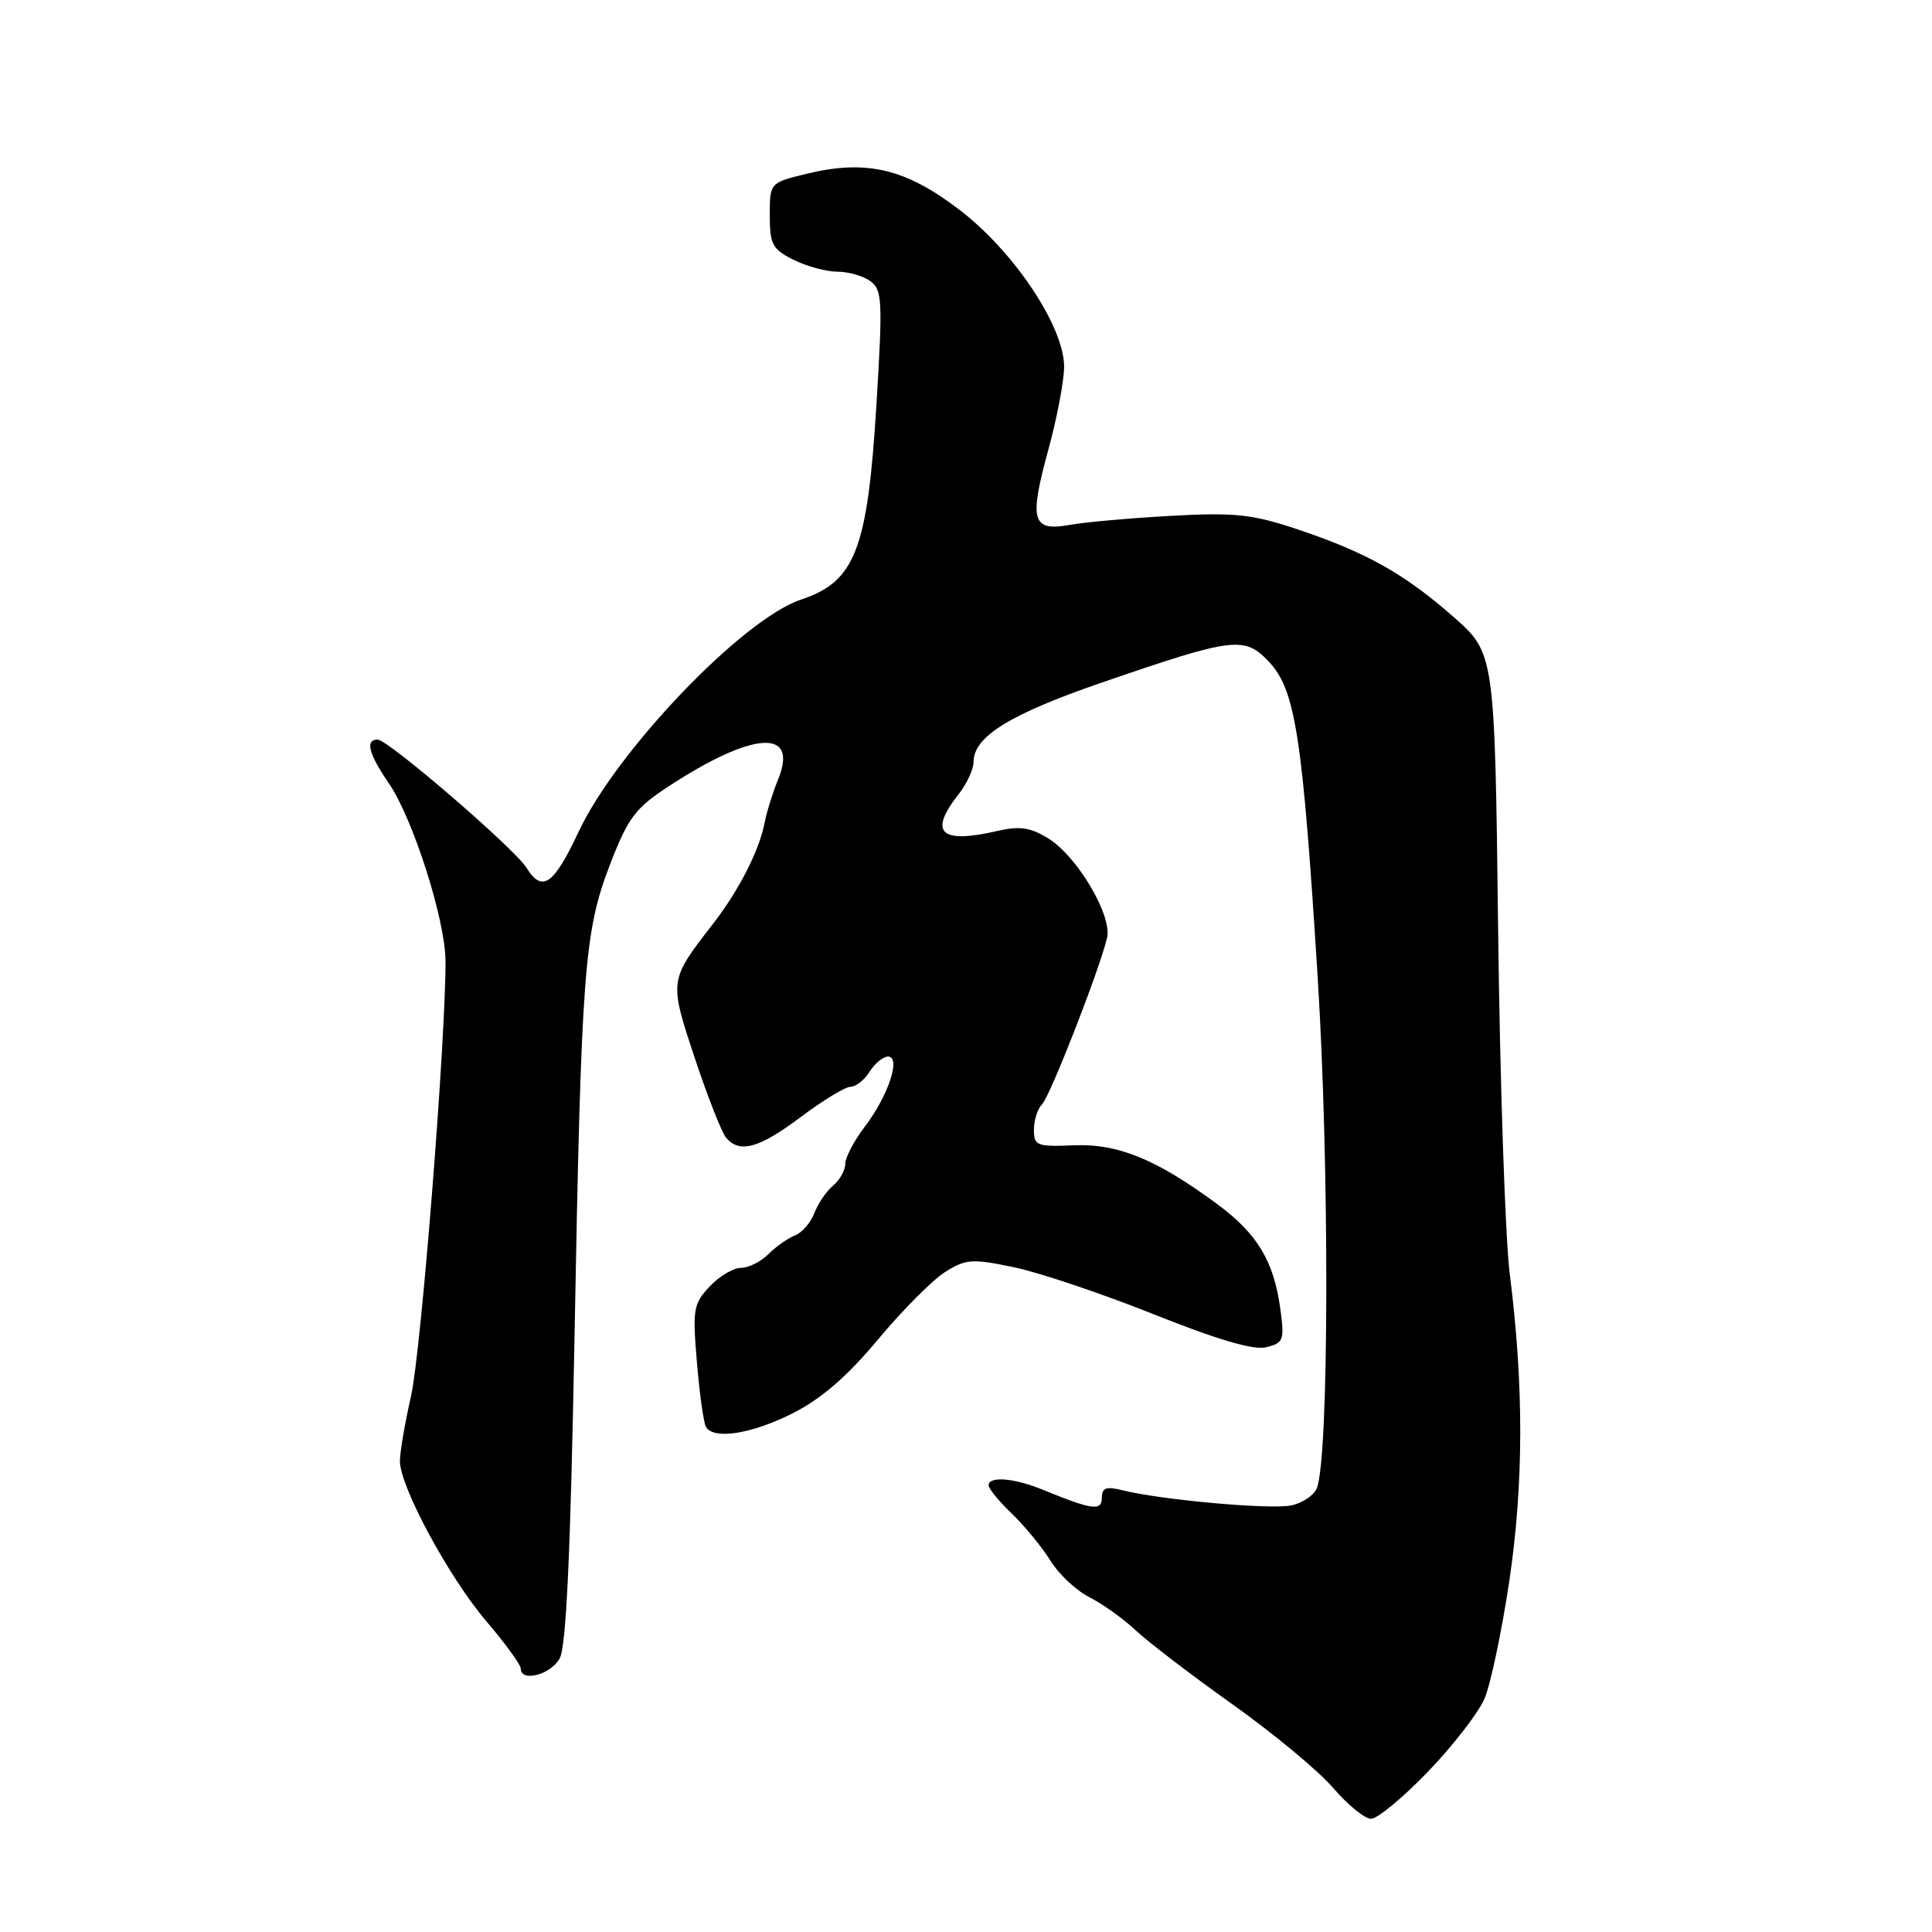 <?xml version="1.0" encoding="UTF-8" standalone="no"?>
<!DOCTYPE svg PUBLIC "-//W3C//DTD SVG 1.1//EN" "http://www.w3.org/Graphics/SVG/1.1/DTD/svg11.dtd" >
<svg xmlns="http://www.w3.org/2000/svg" xmlns:xlink="http://www.w3.org/1999/xlink" version="1.1" viewBox="0 0 256 256">
 <g >
 <path fill="currentColor"
d=" M 189.22 234.75 C 192.53 231.31 195.90 226.96 196.71 225.07 C 197.51 223.19 198.98 216.22 199.98 209.57 C 201.90 196.66 201.93 183.67 200.05 168.80 C 199.45 164.02 198.76 143.55 198.51 123.32 C 198.07 86.55 198.07 86.55 192.55 81.70 C 186.02 75.97 180.94 73.14 171.72 70.07 C 165.90 68.14 163.55 67.89 155.22 68.35 C 149.87 68.64 143.82 69.18 141.76 69.55 C 136.74 70.45 136.33 69.01 138.92 59.56 C 140.06 55.39 141.00 50.45 141.00 48.59 C 141.00 43.29 134.40 33.37 127.17 27.83 C 120.06 22.37 114.85 21.12 107.04 22.99 C 102.00 24.20 102.00 24.20 102.00 28.53 C 102.00 32.38 102.34 33.02 105.15 34.43 C 106.89 35.29 109.50 36.00 110.96 36.00 C 112.42 36.00 114.39 36.57 115.34 37.26 C 116.90 38.40 116.97 39.85 116.14 53.51 C 114.96 72.84 113.33 77.06 106.14 79.45 C 98.42 82.02 81.72 99.45 76.66 110.23 C 73.35 117.29 71.84 118.32 69.76 114.98 C 68.15 112.41 51.42 98.00 50.04 98.00 C 48.36 98.00 48.83 99.86 51.53 103.80 C 54.74 108.51 58.99 121.83 59.03 127.30 C 59.09 137.52 55.80 179.11 54.46 185.00 C 53.65 188.57 52.99 192.45 52.99 193.62 C 53.01 197.01 59.50 209.04 64.45 214.83 C 66.95 217.76 69.00 220.58 69.00 221.08 C 69.00 222.95 72.97 221.92 74.16 219.75 C 75.03 218.15 75.59 205.96 76.12 177.50 C 77.02 128.45 77.39 123.48 80.85 114.50 C 83.21 108.38 84.18 107.09 88.53 104.24 C 99.75 96.88 105.87 96.47 103.11 103.26 C 102.39 105.04 101.58 107.62 101.32 109.00 C 100.60 112.72 97.91 118.00 94.41 122.50 C 88.65 129.93 88.65 129.92 92.06 140.19 C 93.76 145.30 95.62 150.04 96.20 150.74 C 97.98 152.88 100.58 152.16 106.12 148.00 C 109.05 145.80 112.02 144.00 112.71 144.00 C 113.41 144.00 114.55 143.10 115.23 142.00 C 115.92 140.90 117.02 140.00 117.67 140.00 C 119.43 140.00 117.70 145.22 114.58 149.30 C 113.16 151.17 112.00 153.38 112.00 154.22 C 112.00 155.07 111.28 156.35 110.40 157.09 C 109.51 157.82 108.40 159.46 107.91 160.73 C 107.43 162.01 106.27 163.34 105.34 163.70 C 104.41 164.06 102.83 165.17 101.83 166.17 C 100.82 167.18 99.18 168.00 98.17 168.00 C 97.17 168.00 95.30 169.11 94.03 170.47 C 91.87 172.76 91.75 173.51 92.35 180.56 C 92.70 184.75 93.24 188.58 93.55 189.09 C 94.61 190.80 99.64 190.00 105.07 187.25 C 108.84 185.34 112.27 182.37 116.33 177.50 C 119.54 173.65 123.53 169.63 125.20 168.57 C 127.97 166.82 128.78 166.76 134.29 167.90 C 137.62 168.59 145.97 171.39 152.85 174.14 C 161.44 177.56 166.12 178.94 167.81 178.51 C 170.08 177.94 170.21 177.57 169.65 173.43 C 168.77 167.05 166.60 163.46 161.22 159.50 C 153.20 153.59 148.11 151.51 142.25 151.76 C 137.38 151.96 137.00 151.81 137.00 149.69 C 137.00 148.43 137.48 146.92 138.08 146.32 C 139.14 145.26 145.68 128.53 146.69 124.28 C 147.40 121.31 142.71 113.40 138.85 111.06 C 136.51 109.63 135.07 109.43 132.18 110.10 C 124.61 111.86 123.00 110.36 127.00 105.27 C 128.10 103.87 129.00 101.94 129.00 100.97 C 129.00 97.60 133.81 94.63 146.12 90.40 C 163.48 84.43 164.92 84.25 168.15 87.70 C 171.66 91.45 172.59 97.50 174.60 129.50 C 176.17 154.51 176.11 193.03 174.49 197.19 C 174.13 198.12 172.61 199.15 171.12 199.47 C 168.43 200.06 153.85 198.75 148.69 197.46 C 146.57 196.93 146.00 197.14 146.00 198.46 C 146.00 200.26 144.75 200.09 138.13 197.38 C 134.37 195.84 131.00 195.57 131.00 196.81 C 131.00 197.26 132.38 198.95 134.07 200.56 C 135.76 202.18 138.05 204.97 139.17 206.77 C 140.28 208.58 142.61 210.76 144.35 211.64 C 146.08 212.51 148.85 214.49 150.50 216.04 C 152.15 217.59 157.93 222.01 163.35 225.86 C 168.76 229.71 174.76 234.69 176.67 236.93 C 178.59 239.17 180.84 241.00 181.68 241.00 C 182.51 241.00 185.91 238.19 189.22 234.75 Z "/>
</g>
</svg>